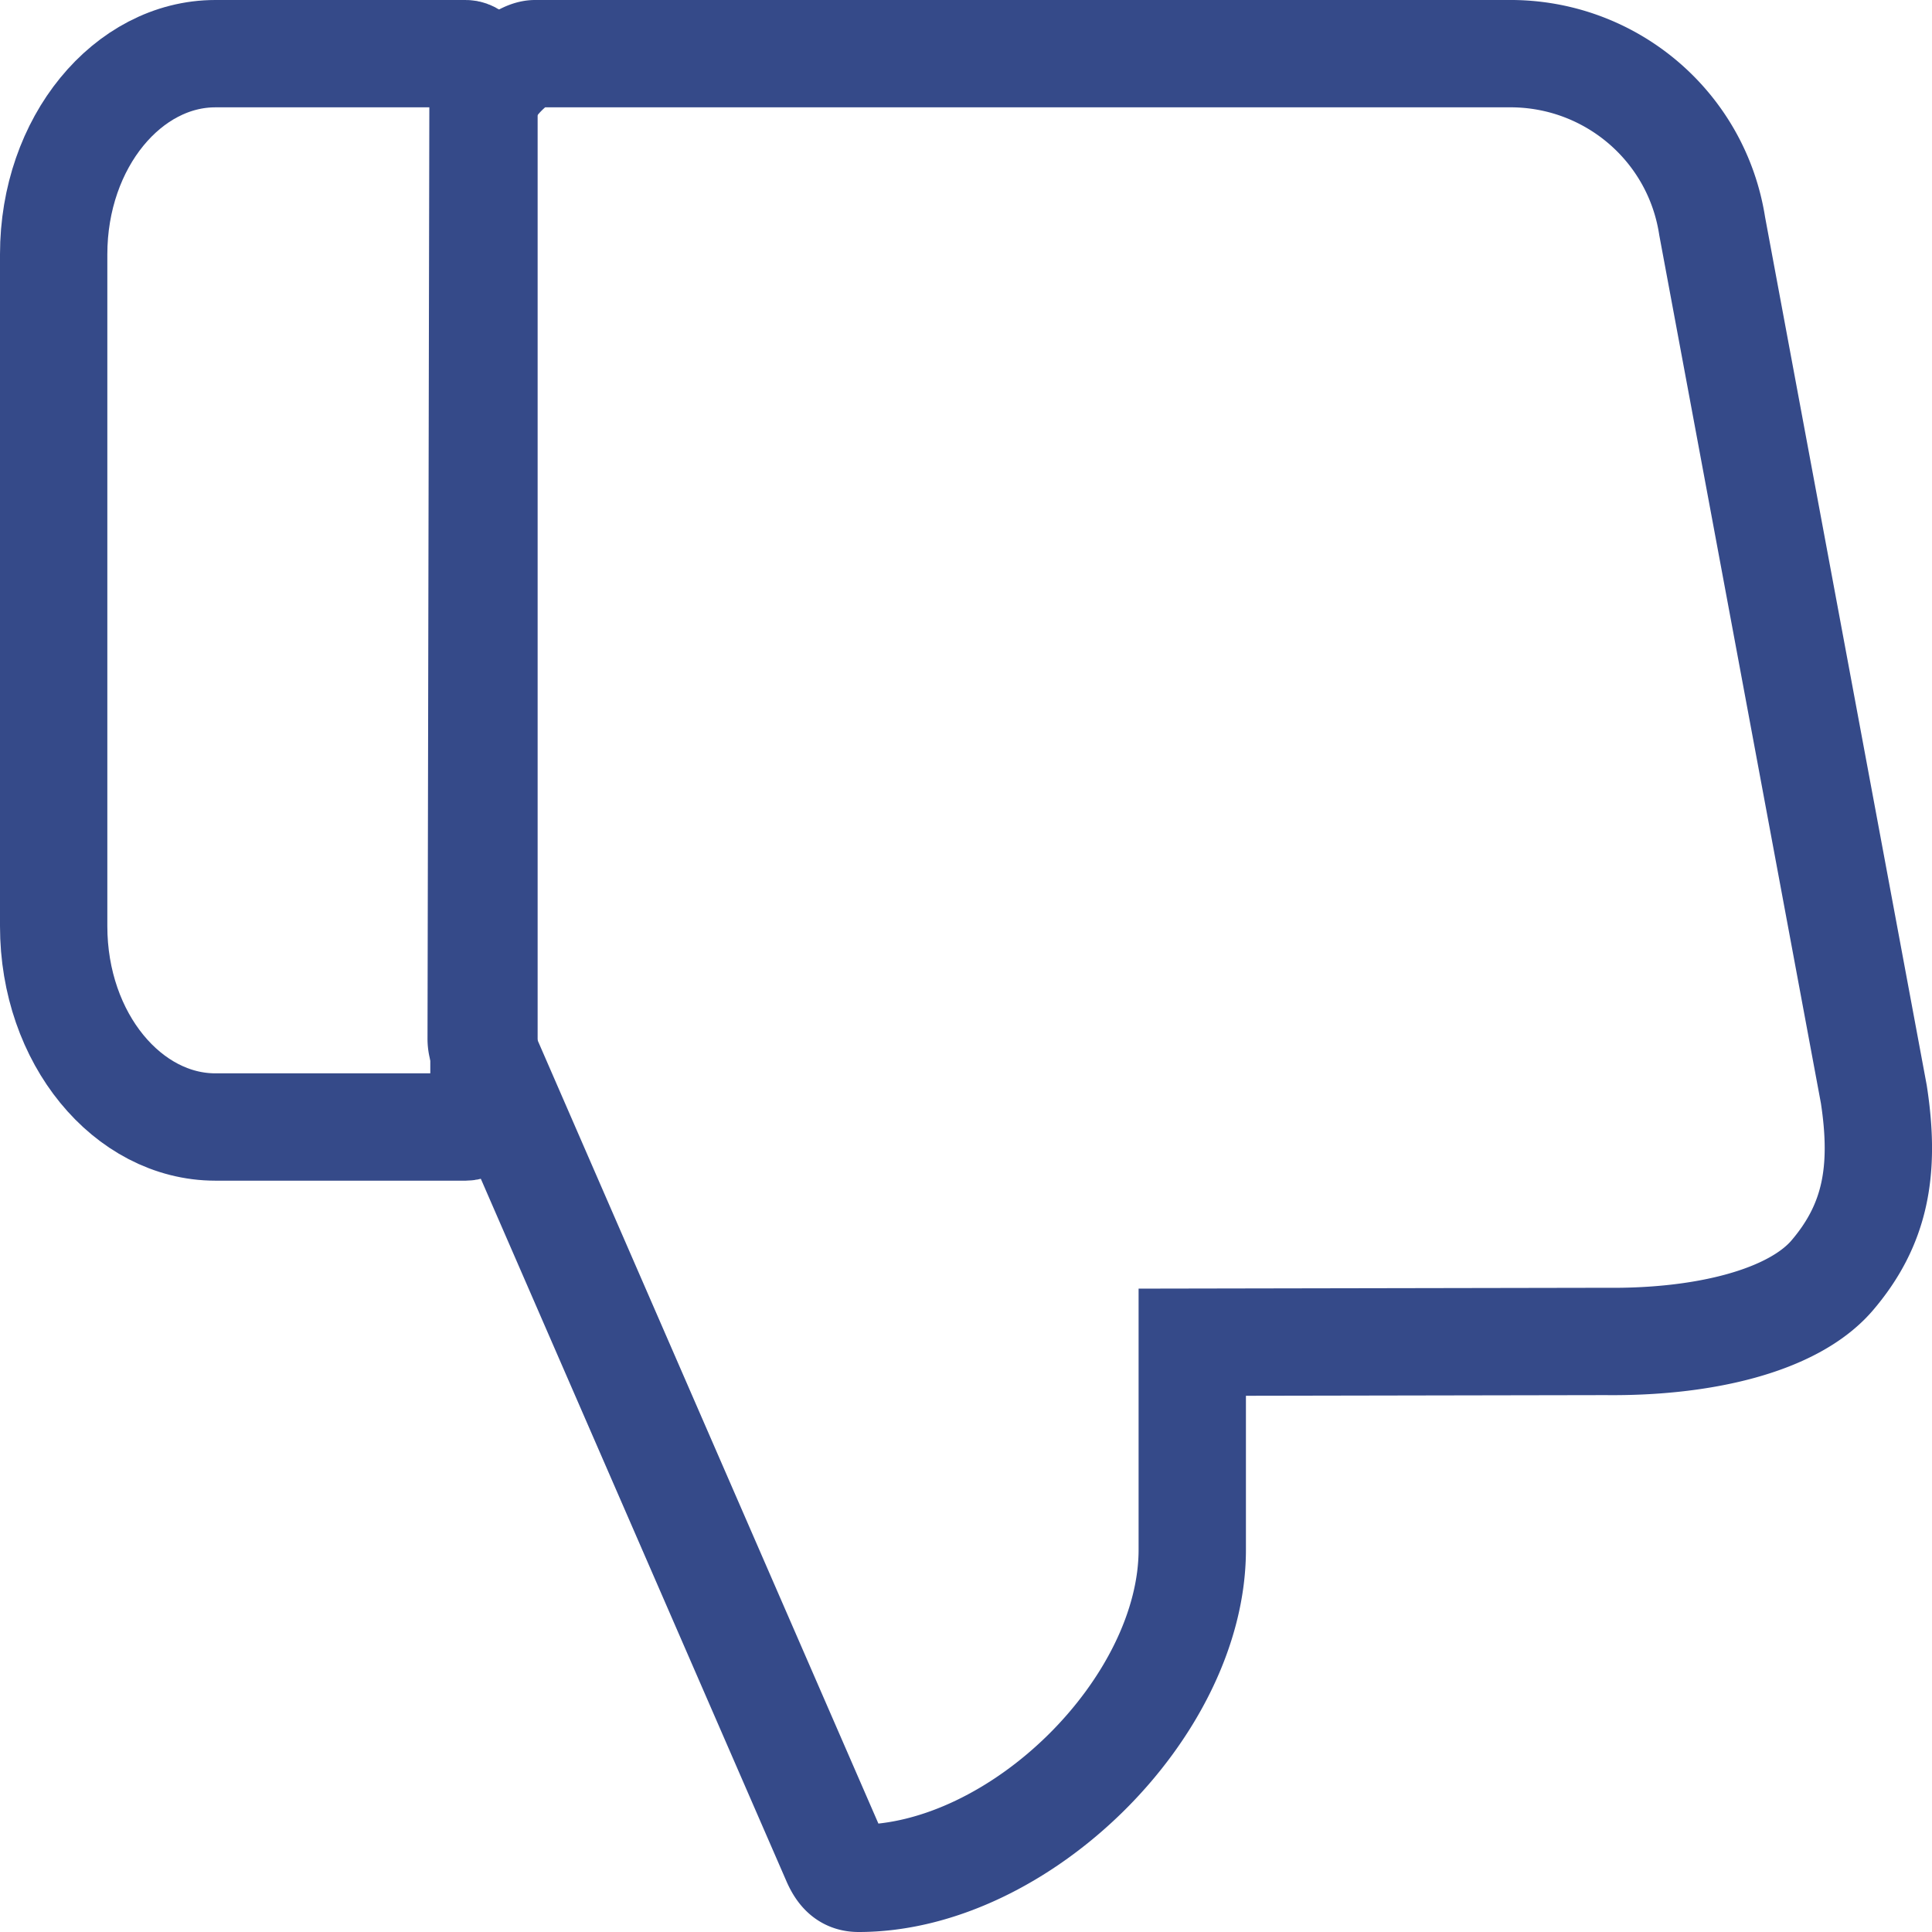 <svg xmlns="http://www.w3.org/2000/svg" width="18" height="18" viewBox="0 0 18 18">
  <g fill="none" fill-rule="evenodd" stroke="#354A89">
      <path d="M14.961 12.498h-.006l-3.847.007v1.933c0 1.47-1.612 3.062-3.108 3.062-.095 0-.158-.045-.213-.169L4.508 9.794a.28.28 0 0 1-.025-.114L4.5 1c0-.167.325-.5.485-.5h9.067c.944-.01 1.755.67 1.9 1.607l1.506 8.088c.11.715.014 1.218-.39 1.69-.362.42-1.19.623-2.107.613z"/>
      <path d="M4.34.5c.073 0 .169.113.169.29v9.42c0 .177-.096.29-.169.29H2.006C1.194 10.5.5 9.68.5 8.629V2.37C.5 1.321 1.194.5 2.006.5H4.34z"/>
  </g>
</svg>
